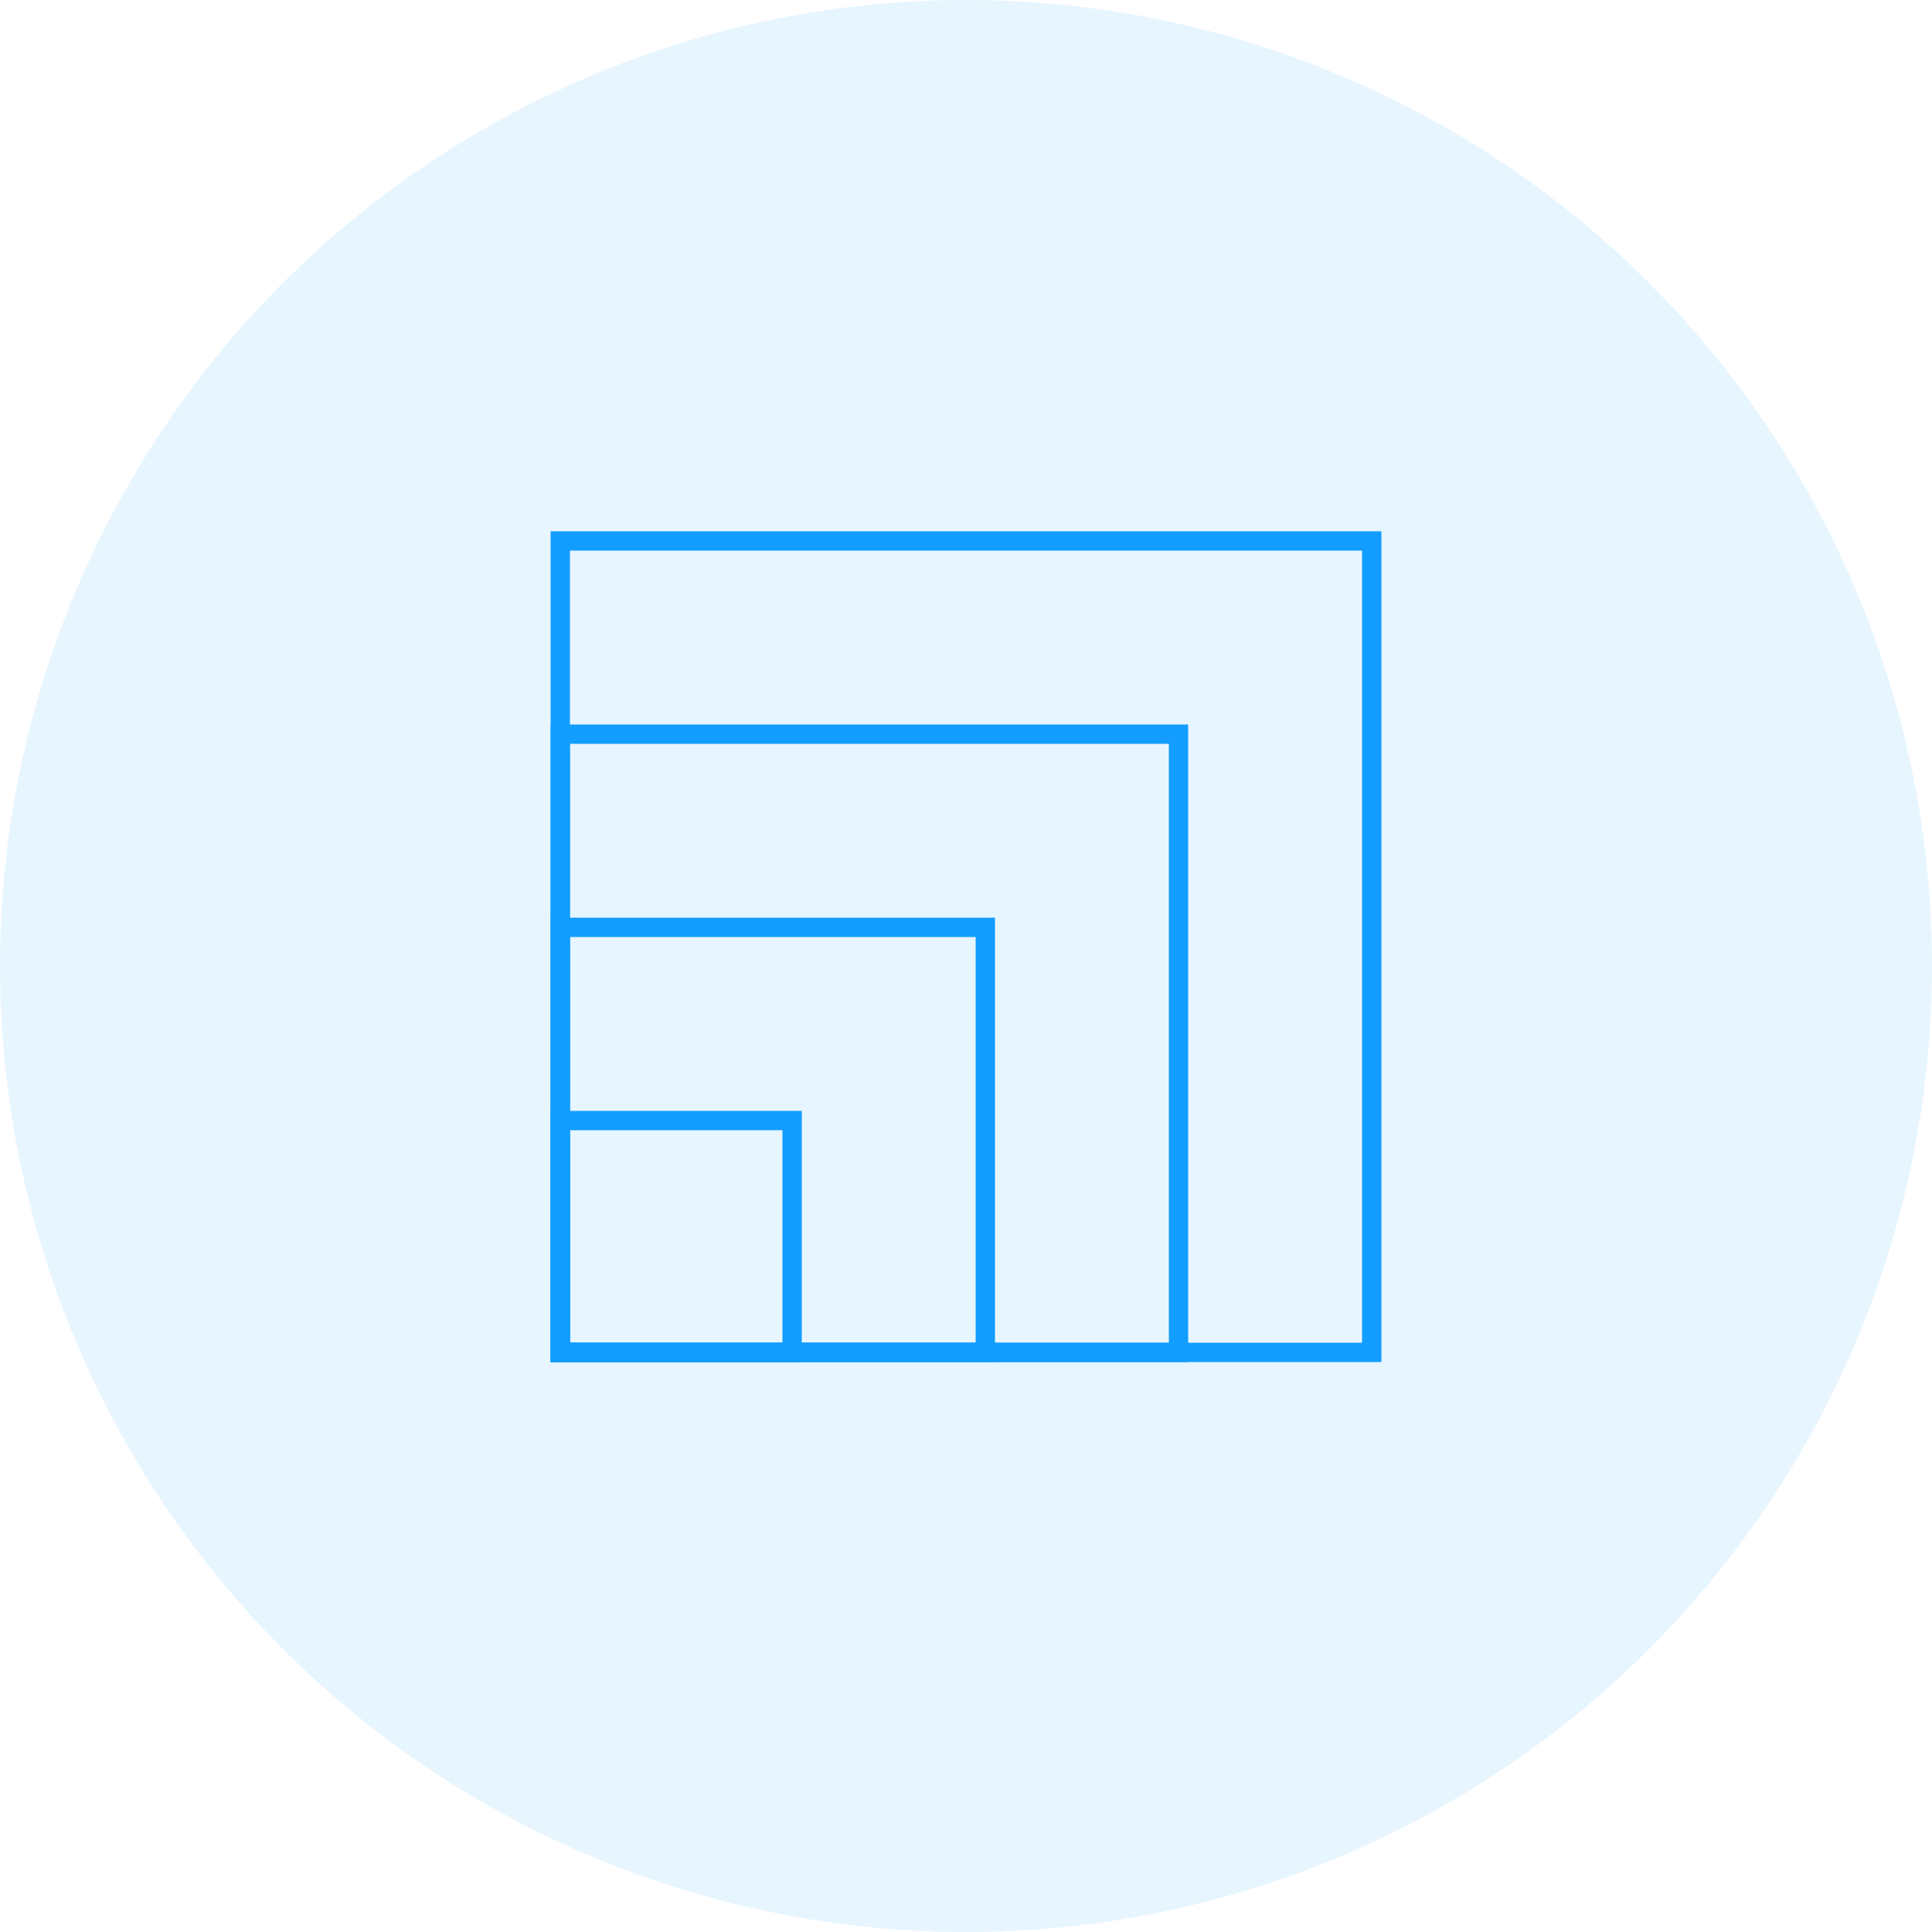 <svg width="100" height="100" viewBox="0 0 100 100" fill="none" xmlns="http://www.w3.org/2000/svg">
<circle cx="50" cy="50" r="50" fill="#1199FA" fill-opacity="0.1"/>
<rect x="29" y="58" width="12" height="12" stroke="#129DFF"/>
<rect x="29" y="48" width="22" height="22" stroke="#129DFF"/>
<rect x="29" y="38" width="32" height="32" stroke="#129DFF"/>
<rect x="29" y="28" width="42" height="42" stroke="#129DFF"/>
</svg>
